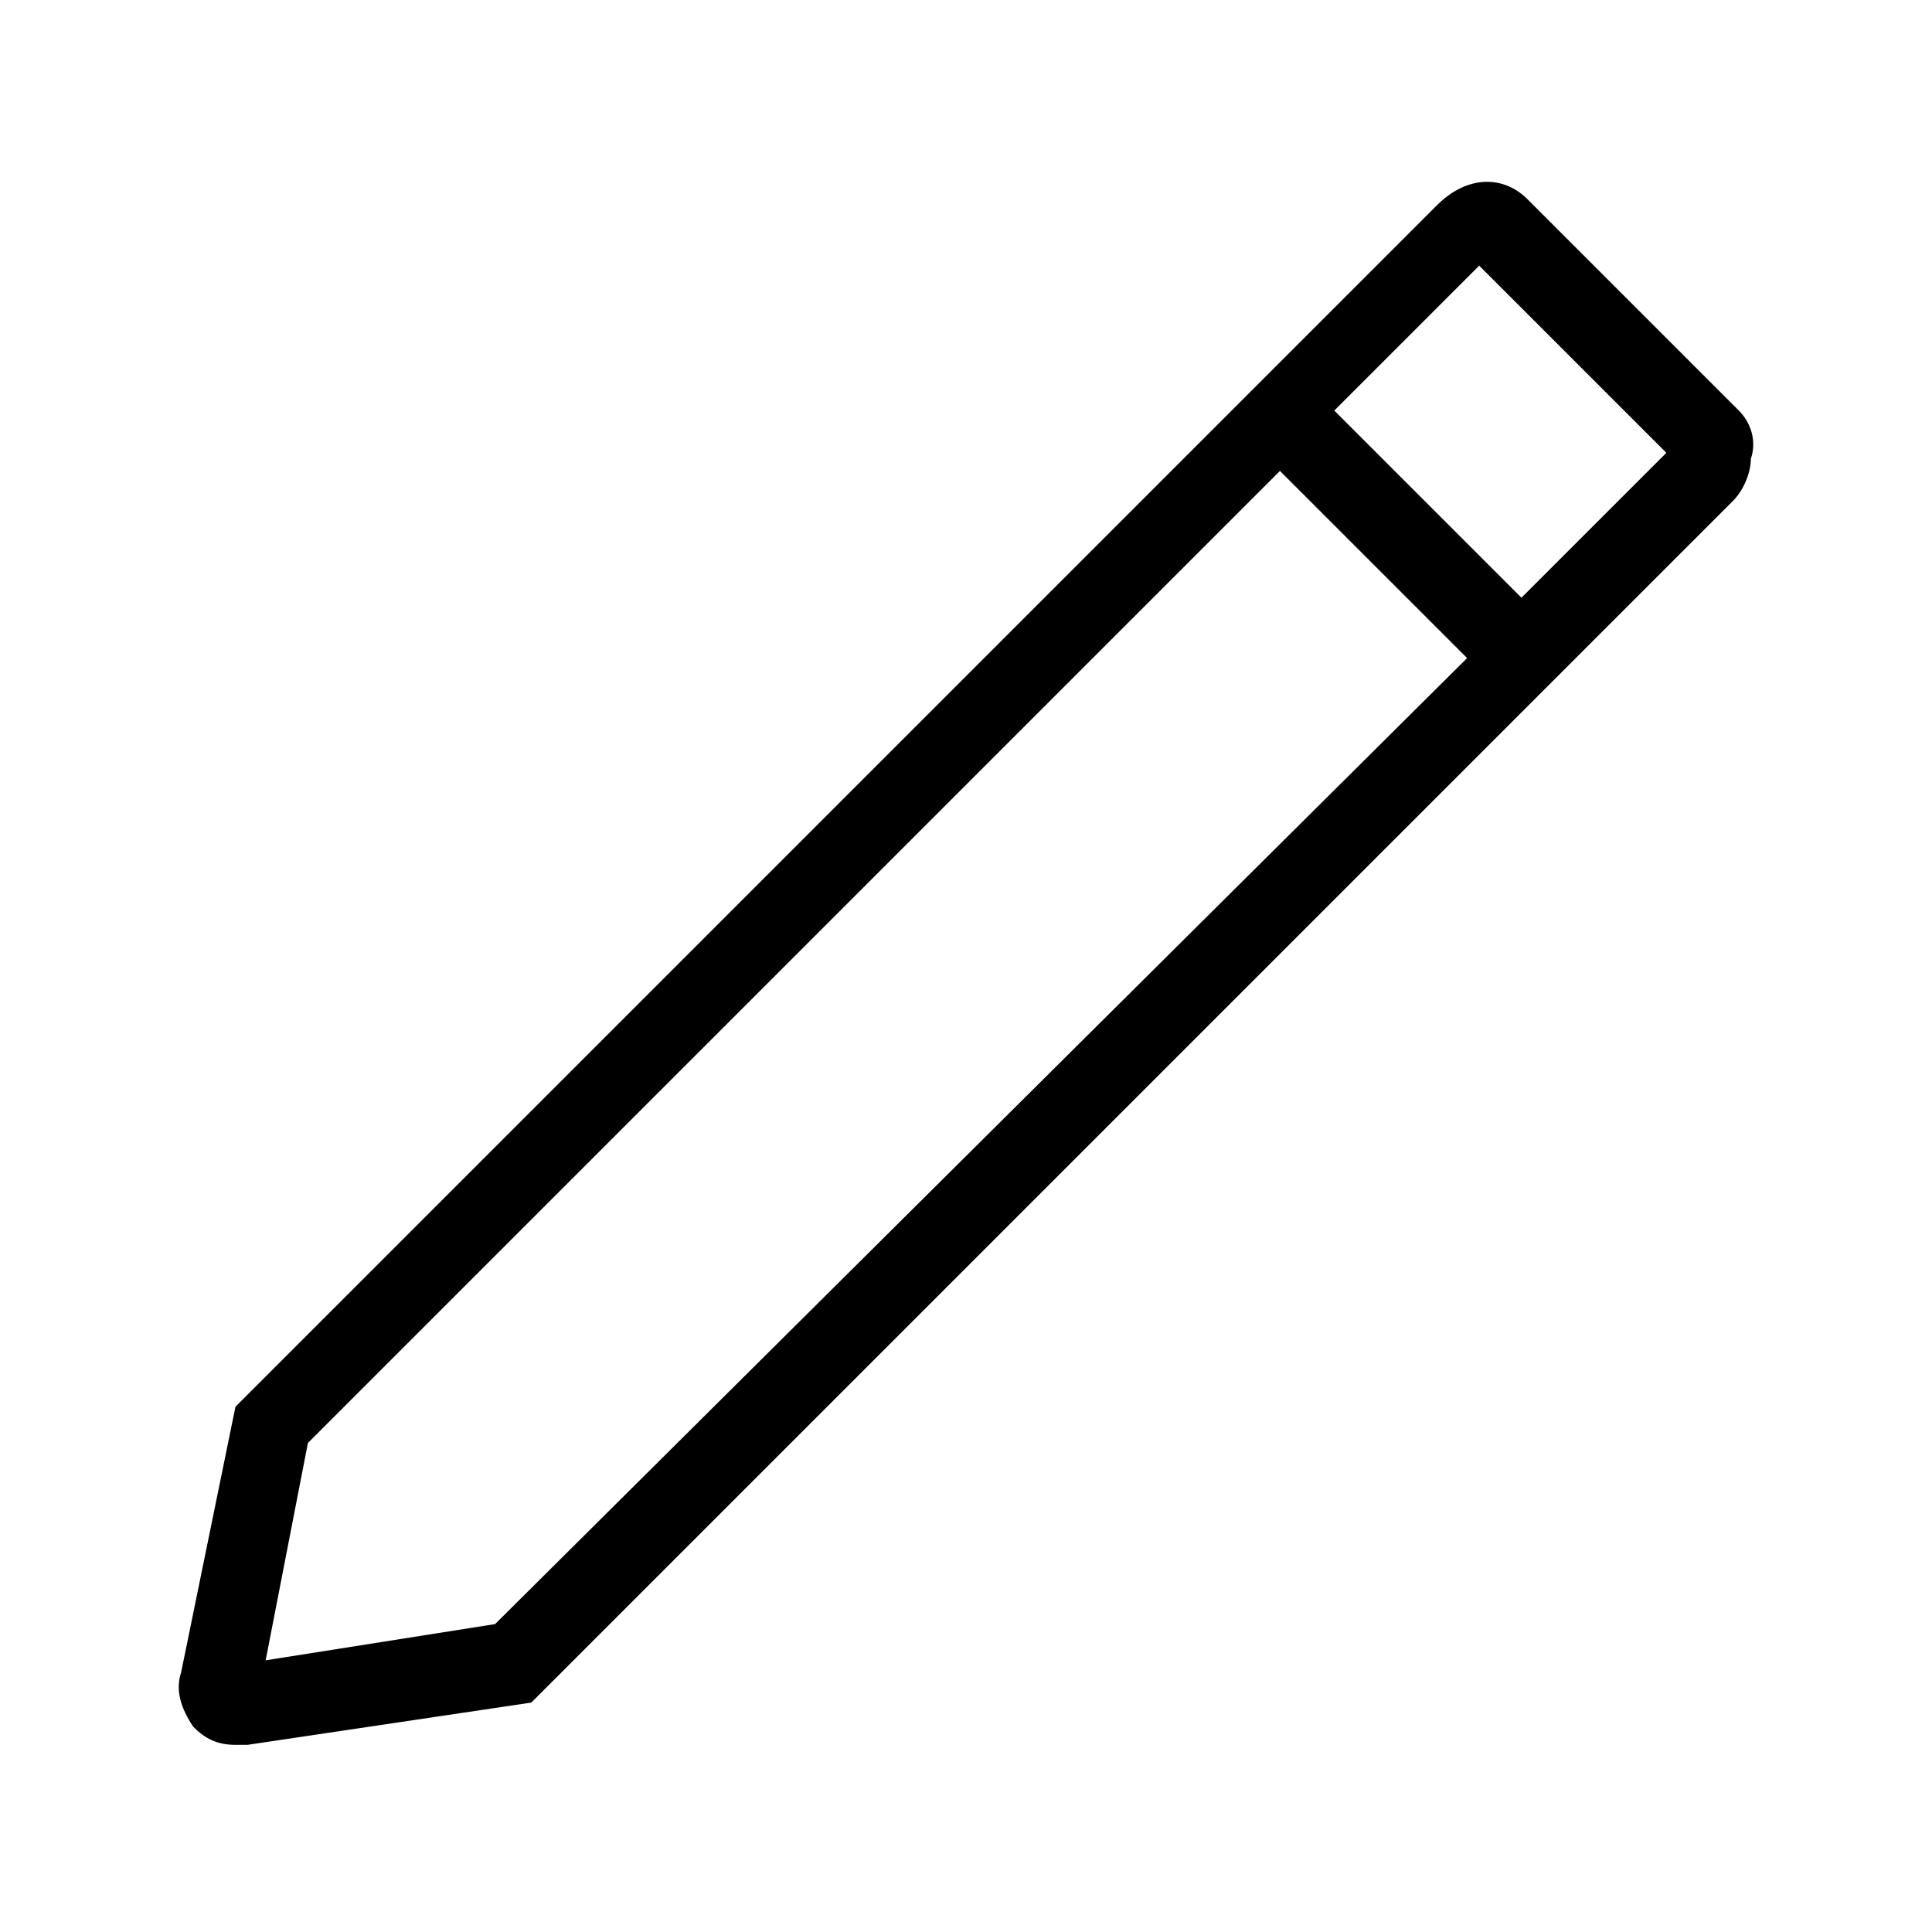 <?xml version="1.0" encoding="utf-8"?>
<!-- Generator: Adobe Illustrator 23.0.1, SVG Export Plug-In . SVG Version: 6.00 Build 0)  -->
<svg version="1.1" id="Layer_1" xmlns="http://www.w3.org/2000/svg" xmlns:xlink="http://www.w3.org/1999/xlink" x="0px" y="0px"
	 viewBox="0 0 32 32" style="enable-background:new 0 0 32 32;" xml:space="preserve">
<path d="M28.8,6.8l-3.5-3.5c-0.4-0.4-1-0.4-1.5,0.1L3.9,23.3L3,27.7c-0.1,0.3,0,0.6,0.2,0.9c0.2,0.2,0.4,0.3,0.7,0.3
	c0.1,0,0.1,0,0.2,0l4.7-0.7L28.7,8.3C28.9,8.1,29,7.8,29,7.6C29.1,7.3,29,7,28.8,6.8z M8.2,26.9l-3.8,0.6l0.7-3.6L21.2,7.8l3.1,3.1
	L8.2,26.9z M25.2,9.9l-3.1-3.1l2.4-2.4l3.1,3.1L25.2,9.9z"/>
</svg>
